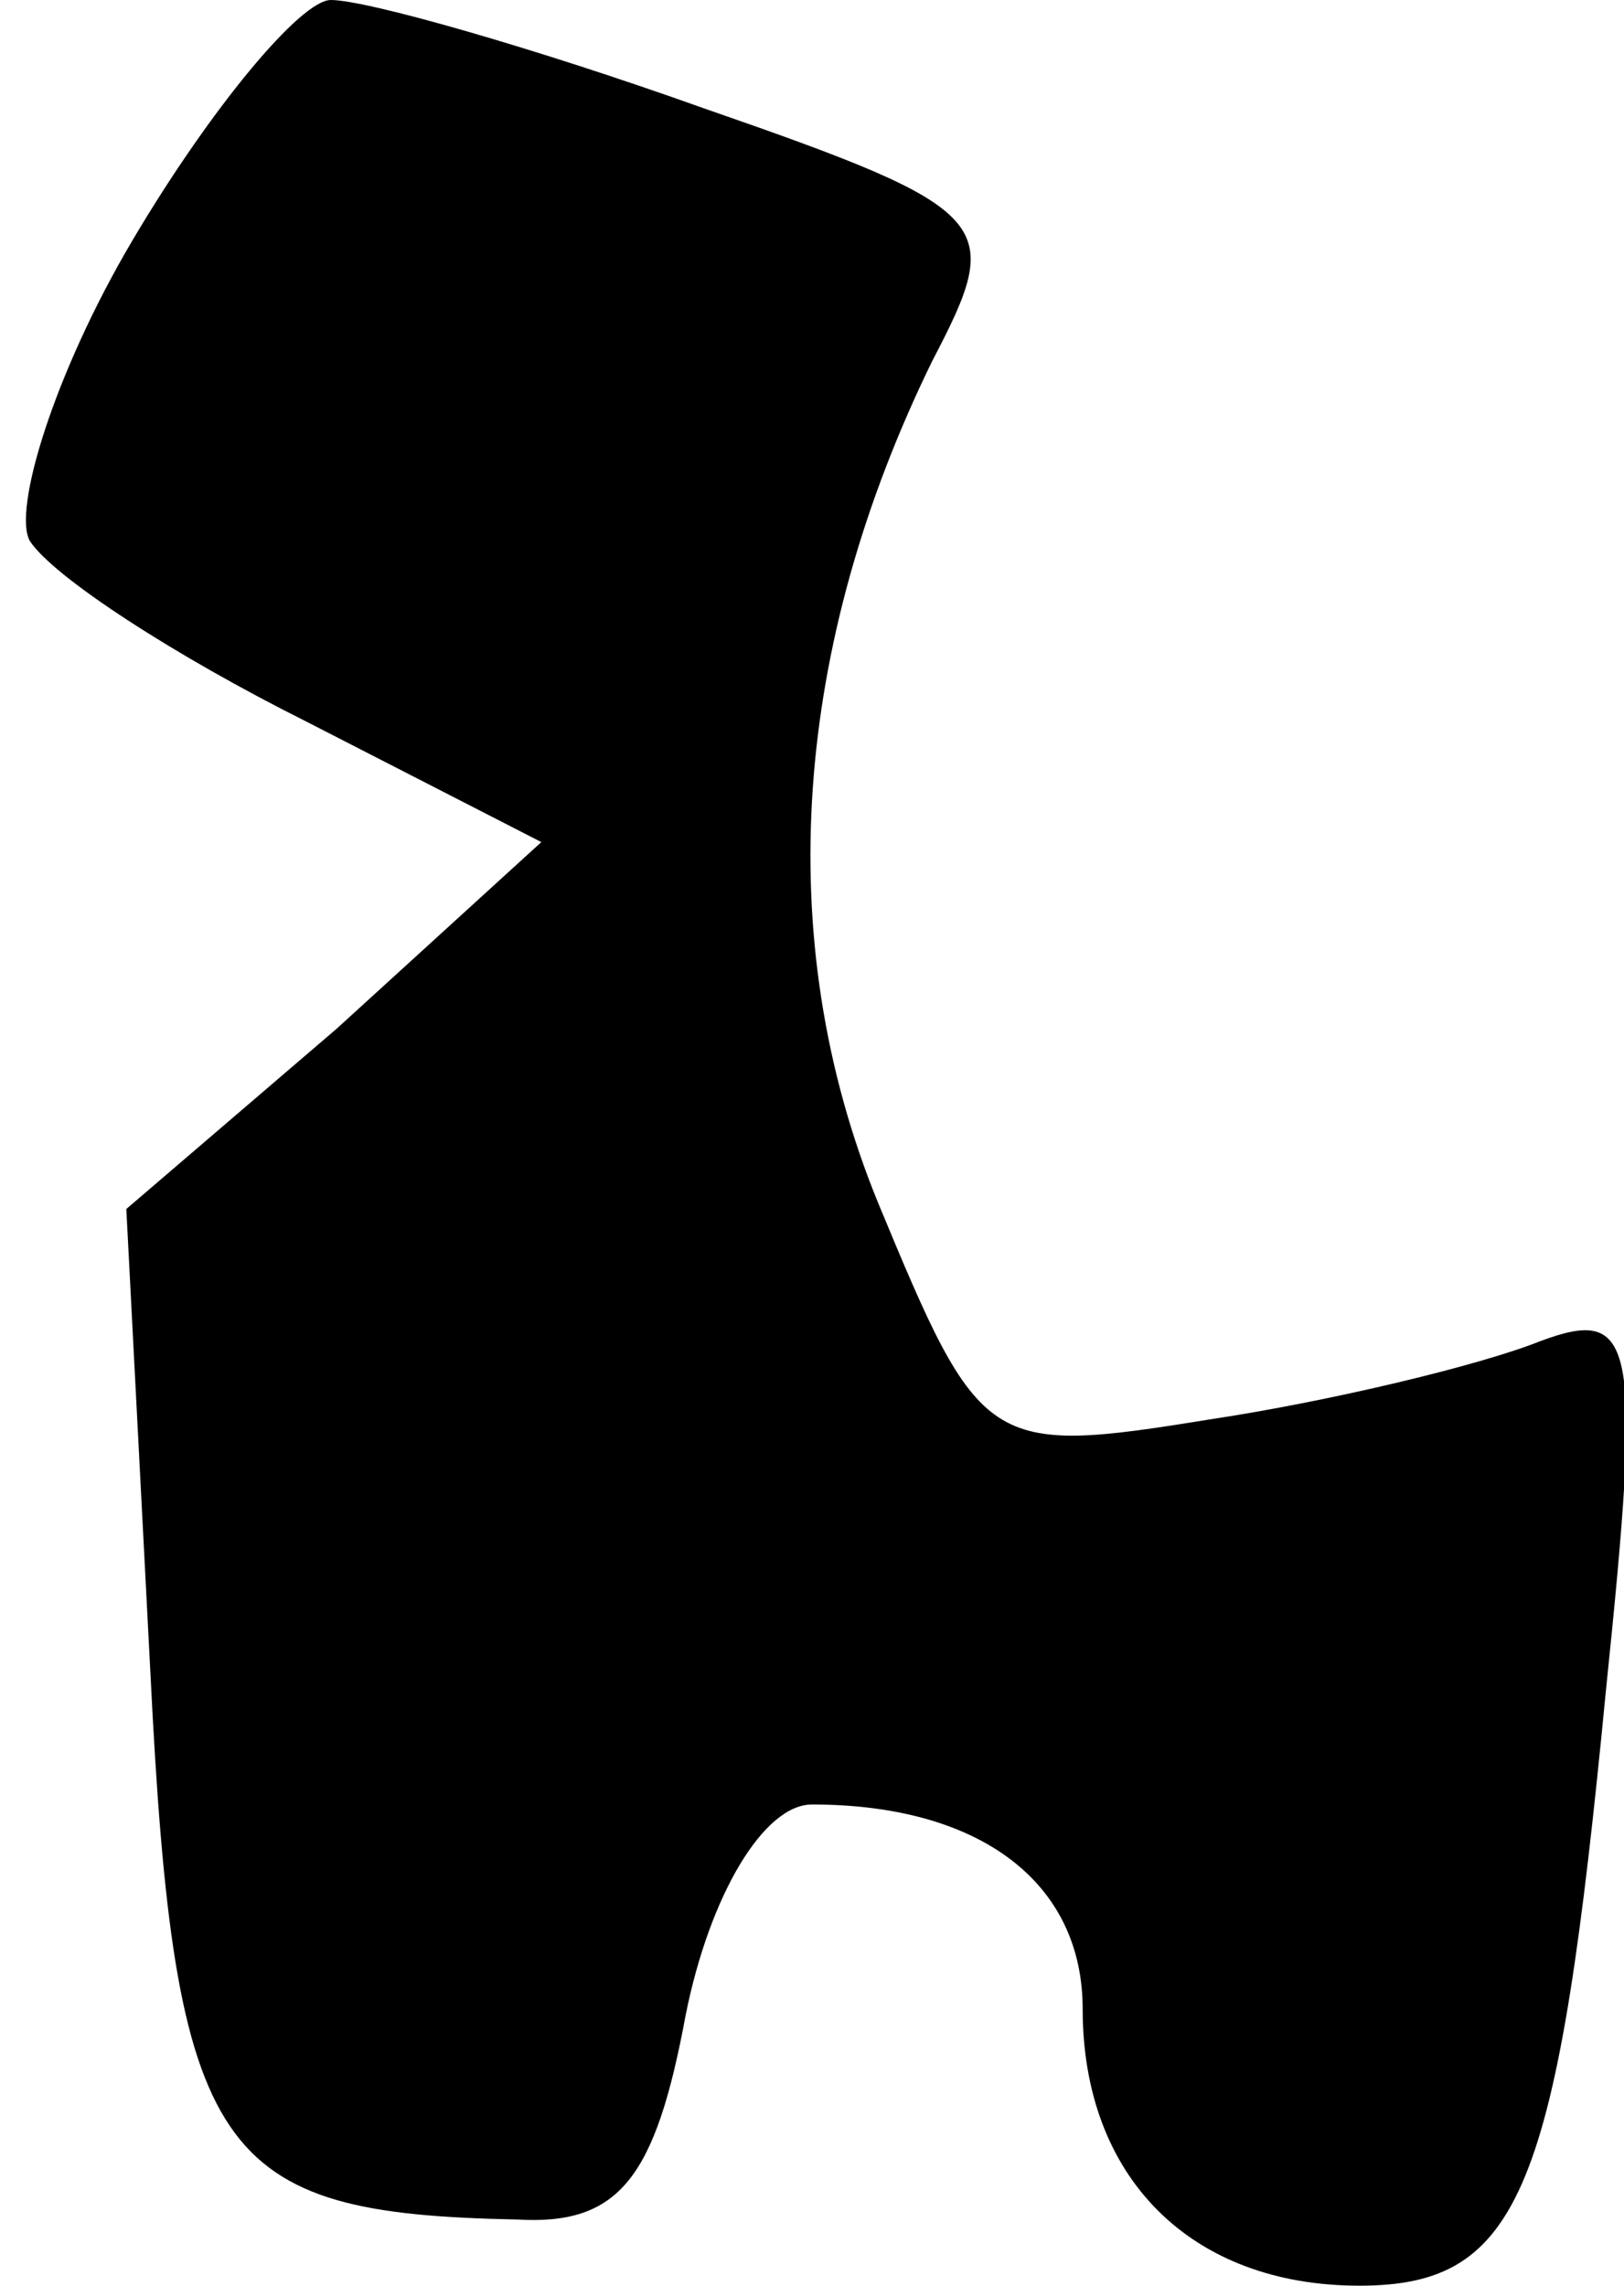 <?xml version="1.0" standalone="no"?>
<!DOCTYPE svg PUBLIC "-//W3C//DTD SVG 20010904//EN"
 "http://www.w3.org/TR/2001/REC-SVG-20010904/DTD/svg10.dtd">
<svg version="1.0" xmlns="http://www.w3.org/2000/svg"
 width="27pt" height="38pt" viewBox="0 0 27 38"
 preserveAspectRatio="xMidYMid meet">
<g transform="translate(0,38) scale(0.1,-0.1)"
fill="#000000" stroke="none">
<path fill="#000000" stroke="none" d="M22 340 c-13 -22 -20 -45 -17 -50 4 -6
24 -19 46 -30 l39 -20 -34 -31 -35 -30 4 -77 c4 -81 11 -90 61 -91 17 -1 23 7
28 34 4 20 13 35 21 35 28 0 45 -13 45 -34 0 -28 18 -46 46 -46 27 0 33 16 41
99 6 58 5 64 -11 58 -10 -4 -35 -10 -55 -13 -37 -6 -38 -5 -55 36 -18 44 -14
93 9 140 12 23 11 25 -38 42 -28 10 -56 18 -62 18 -5 0 -20 -18 -33 -40z"/>
</g>
</svg>
